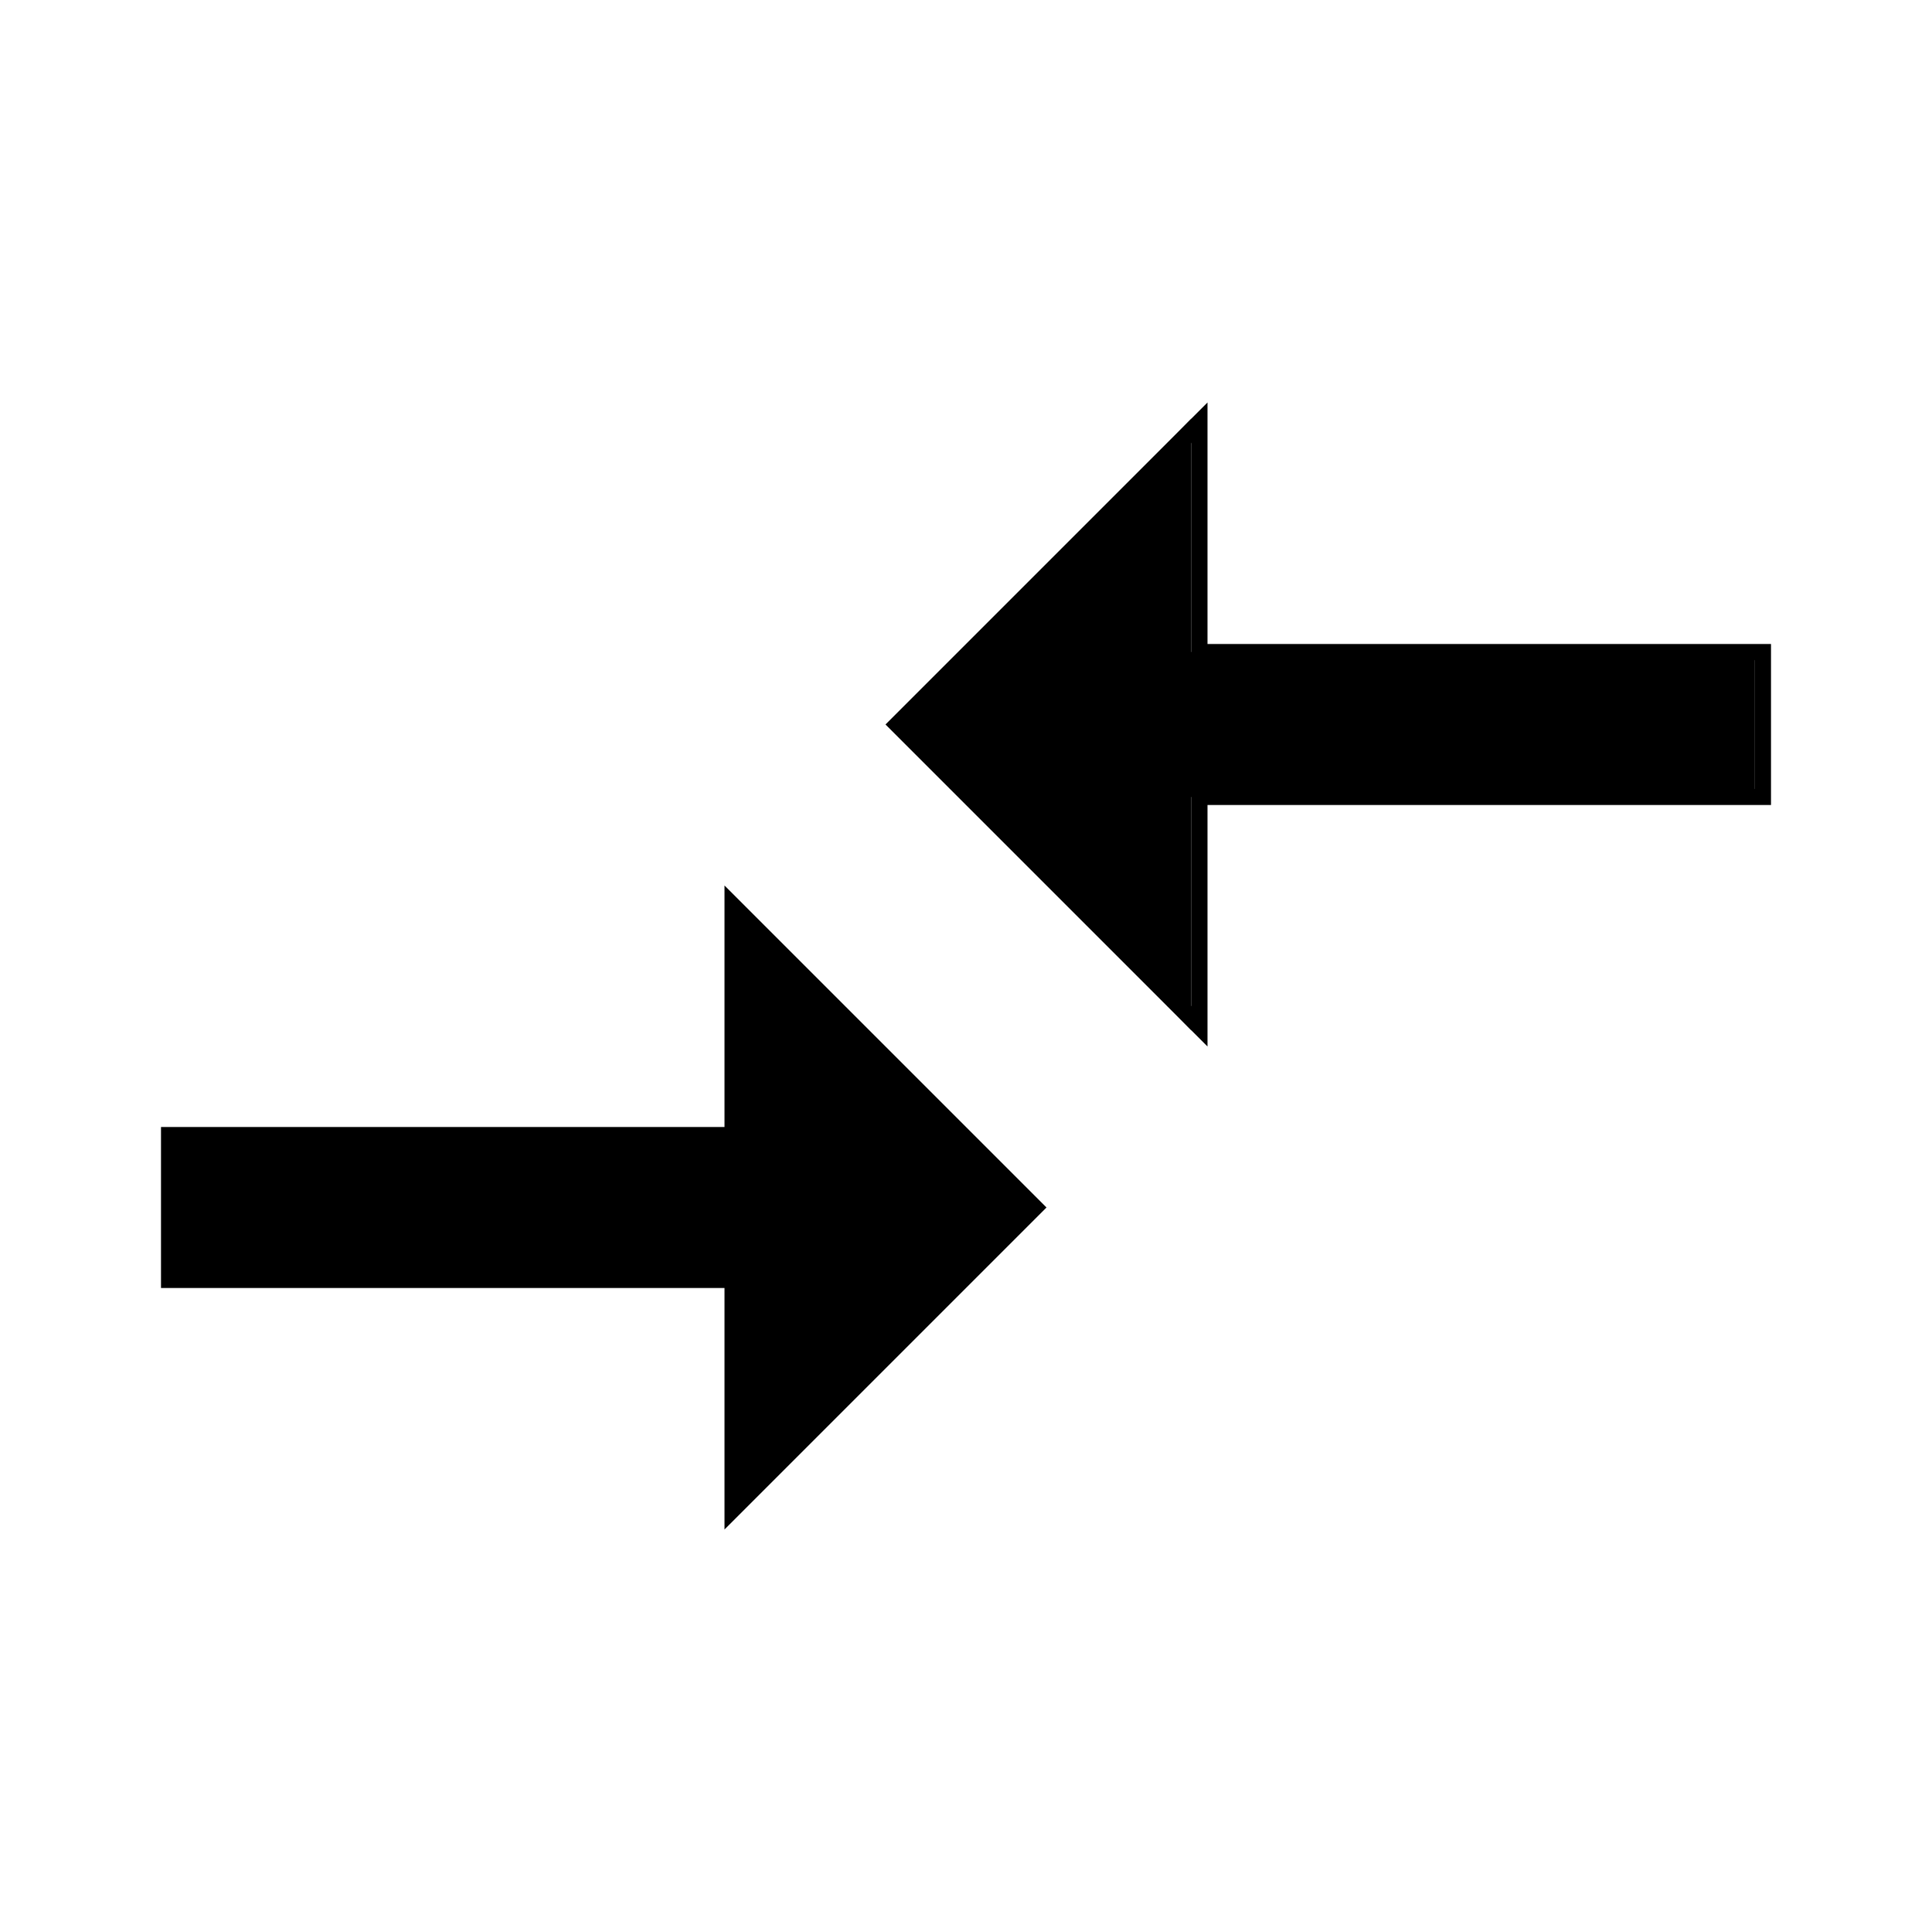 <?xml version="1.0" encoding="utf-8"?>
<!-- Generator: Adobe Illustrator 23.1.1, SVG Export Plug-In . SVG Version: 6.00 Build 0)  -->
<svg version="1.1" id="Layer_1" xmlns="http://www.w3.org/2000/svg" xmlns:xlink="http://www.w3.org/1999/xlink" x="0px" y="0px"
	 viewBox="0 0 24 24" style="enable-background:new 0 0 24 24;" xml:space="preserve">
<style type="text/css">
	.st0{fill:none;}
</style>
<path class="st0" d="M0,0h24v24H0V0z"/>
<g>
	<path d="M9.1,15.9h-7v-1.8h7v-2.9l3.7,3.8l-3.7,3.8V15.9z M11.1,9l3.7-3.8v2.9h7v1.8h-7v2.9L11.1,9z"/>
	<path d="M14.8,5.5V8v0.2H15h6.8v1.6H15h-0.2V10v2.5L11.3,9L14.8,5.5 M9.2,11.5l3.5,3.5l-3.5,3.5V16v-0.2H9H2.2v-1.6H9h0.2V14V11.5
		 M15,5l-4,4l4,4v-3h7V8h-7V5L15,5z M9,11v3H2v2h7v3l4-4L9,11L9,11z"/>
</g>
</svg>
